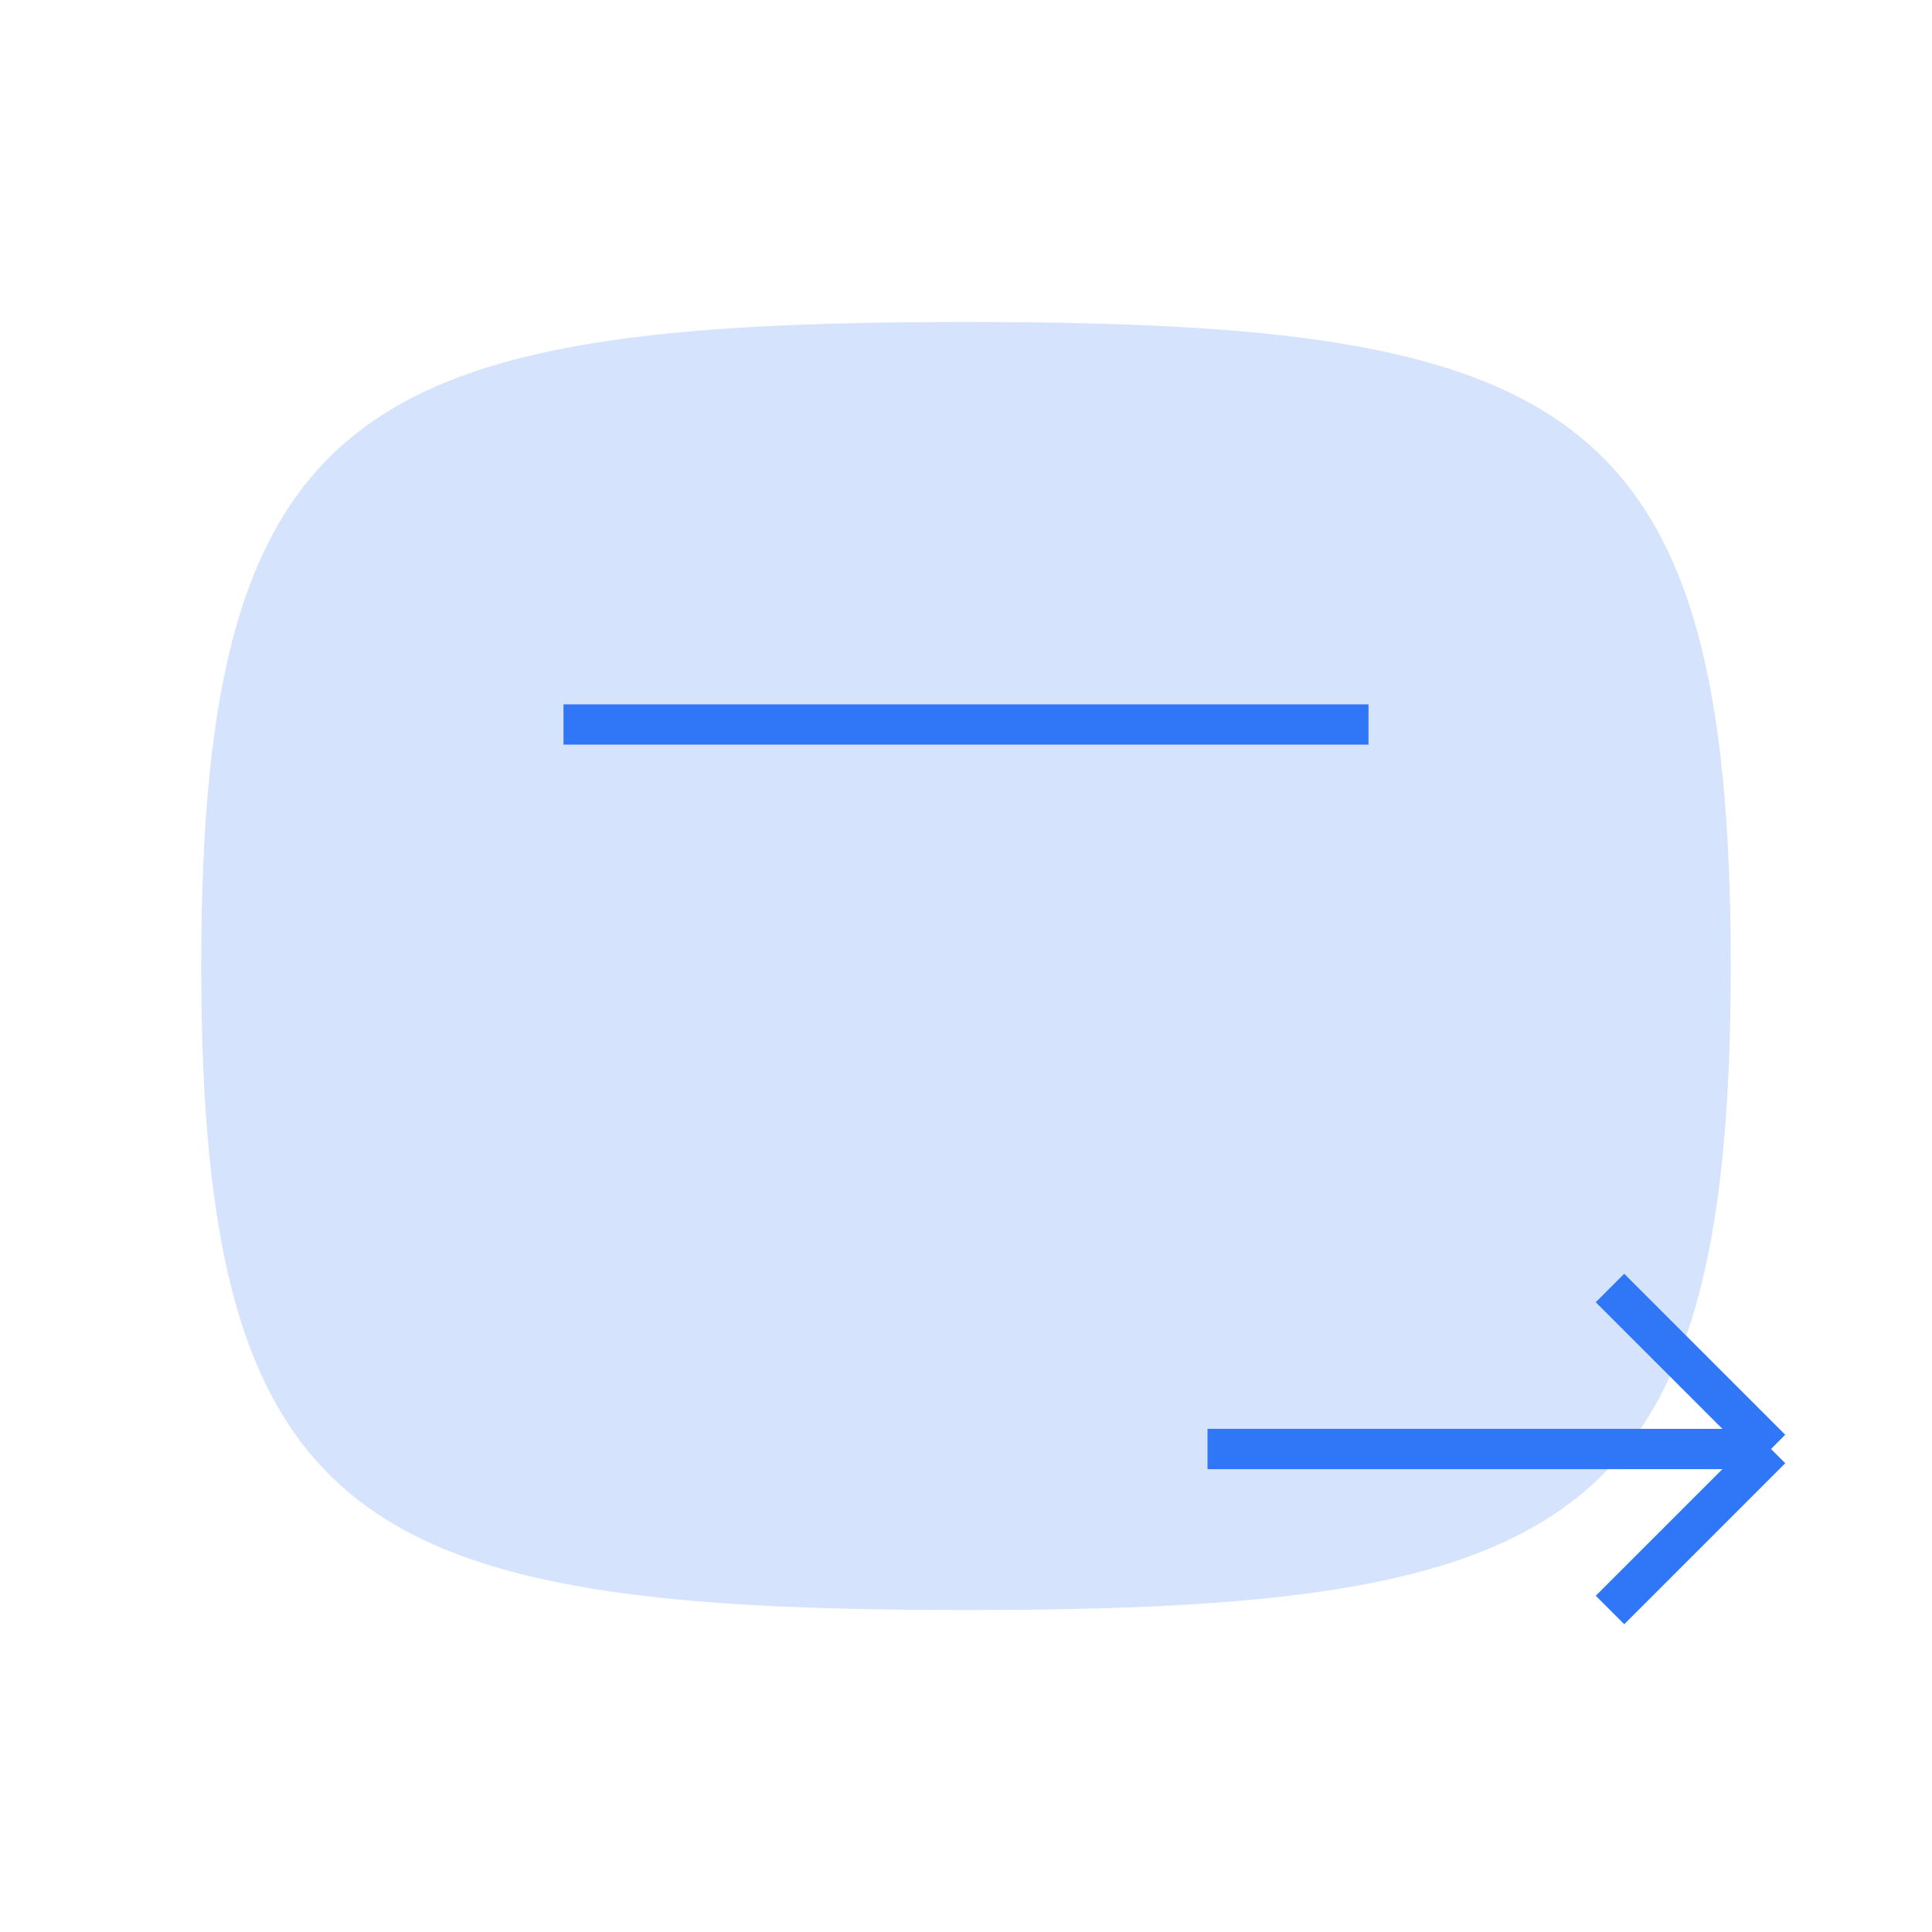<svg width="48" height="48" viewBox="0 0 48 48" fill="none" xmlns="http://www.w3.org/2000/svg">
<path opacity="0.2" fill-rule="evenodd" clip-rule="evenodd" d="M5 24C5 10 9 8 24.001 8C39.002 8 43 10 43 24C43 38 39.002 40 24.001 40C9 40 5 38 5 24Z" fill="#3077F7"/>
<path d="M14 18H34" stroke="#3077F7"/>
<path d="M30 36H44M44 36L40 40M44 36L40 32" stroke="#3077F7"/>
</svg>
